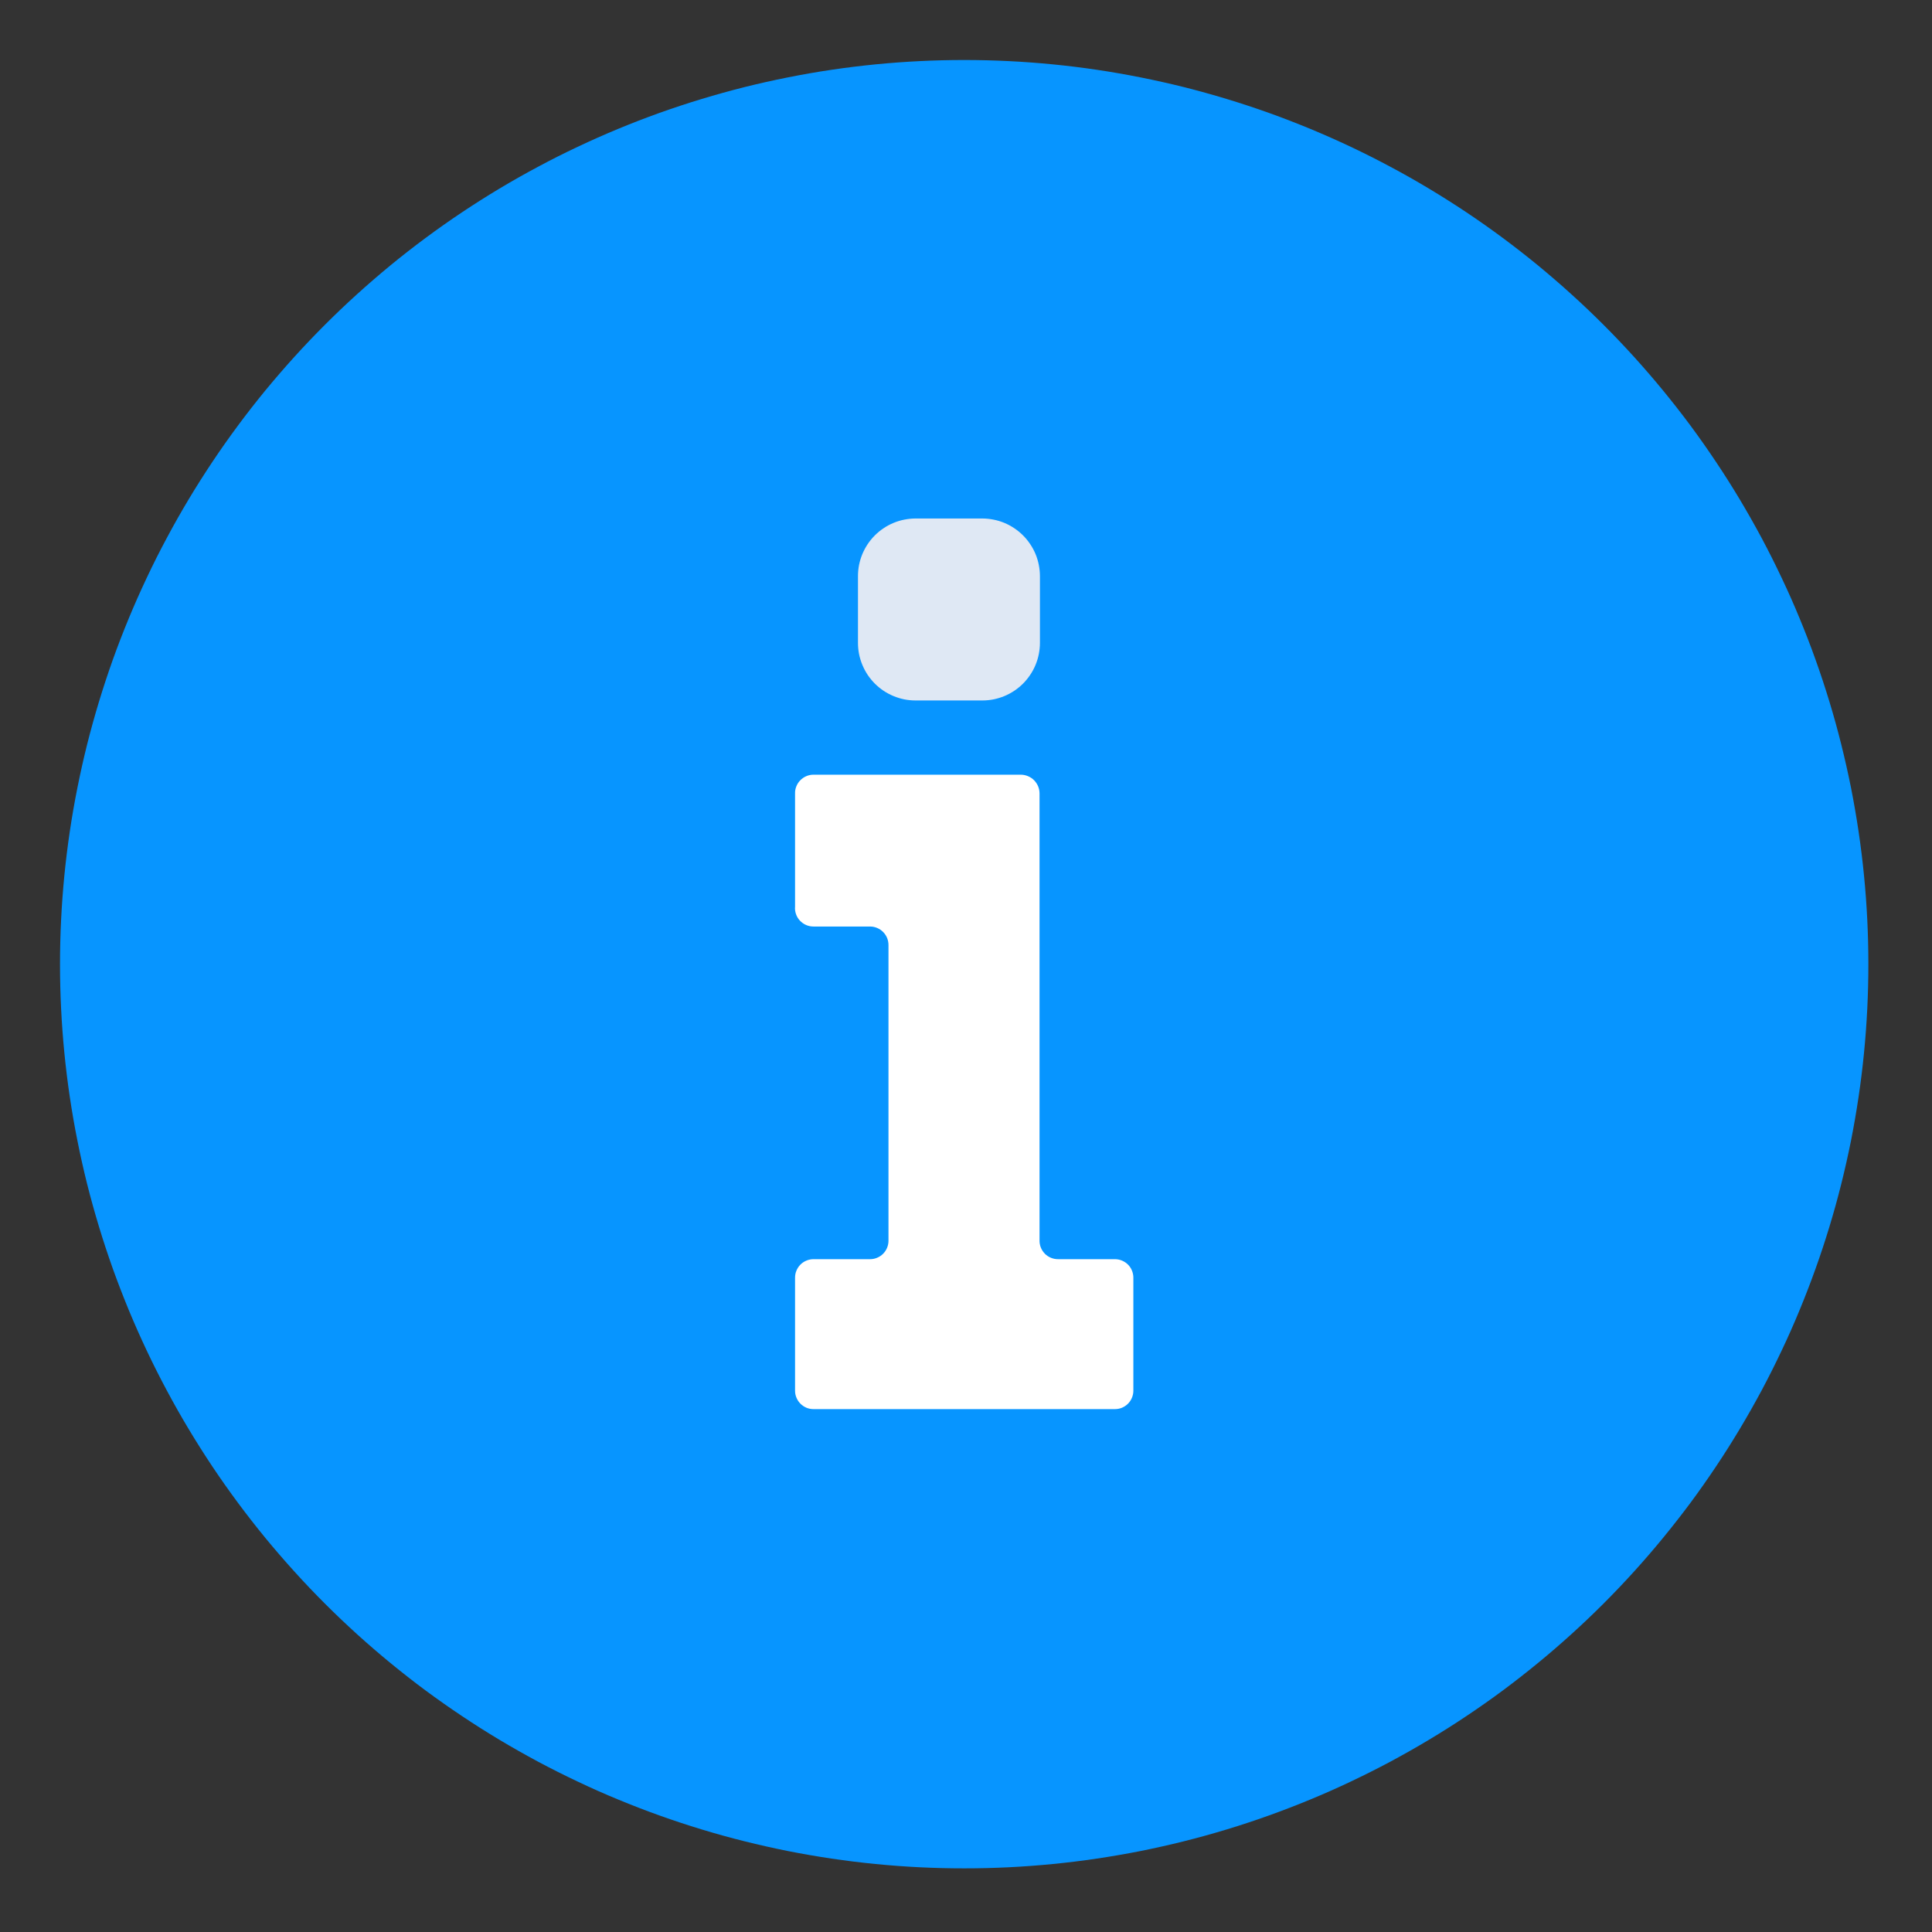 <svg xmlns="http://www.w3.org/2000/svg" width="187.5" viewBox="0 0 187.5 187.5" height="187.5" version="1.0"><rect x="0" y="0" width="187.5" height="187.5" fill="#333333" stroke="none"/><defs><clipPath id="a"><path d="M 5.824 5.824 L 181.324 5.824 L 181.324 181.324 L 5.824 181.324 Z M 5.824 5.824"/></clipPath></defs><g clip-path="url(#a)"><path fill="#0795FF" d="M 181.324 93.574 C 181.324 95.012 181.289 96.445 181.219 97.883 C 181.148 99.316 181.043 100.746 180.902 102.176 C 180.762 103.605 180.586 105.031 180.375 106.449 C 180.164 107.871 179.918 109.285 179.641 110.695 C 179.359 112.102 179.043 113.504 178.695 114.898 C 178.348 116.289 177.965 117.672 177.547 119.047 C 177.129 120.422 176.68 121.785 176.195 123.137 C 175.711 124.488 175.195 125.828 174.645 127.156 C 174.098 128.484 173.516 129.797 172.898 131.094 C 172.285 132.391 171.641 133.672 170.965 134.941 C 170.285 136.207 169.578 137.457 168.84 138.688 C 168.102 139.918 167.336 141.133 166.535 142.328 C 165.738 143.52 164.914 144.695 164.059 145.848 C 163.203 147 162.316 148.133 161.406 149.242 C 160.496 150.352 159.559 151.441 158.594 152.504 C 157.629 153.57 156.641 154.609 155.625 155.625 C 154.609 156.641 153.57 157.629 152.504 158.594 C 151.441 159.559 150.352 160.496 149.242 161.406 C 148.133 162.316 147 163.203 145.848 164.059 C 144.695 164.914 143.52 165.738 142.328 166.535 C 141.133 167.336 139.918 168.102 138.688 168.84 C 137.457 169.578 136.207 170.285 134.941 170.965 C 133.672 171.641 132.391 172.285 131.094 172.898 C 129.797 173.516 128.484 174.098 127.156 174.645 C 125.828 175.195 124.488 175.711 123.137 176.195 C 121.785 176.68 120.422 177.129 119.047 177.547 C 117.672 177.965 116.289 178.348 114.898 178.695 C 113.504 179.043 112.102 179.359 110.695 179.641 C 109.285 179.918 107.871 180.164 106.449 180.375 C 105.031 180.586 103.605 180.762 102.176 180.902 C 100.746 181.043 99.316 181.148 97.883 181.219 C 96.445 181.289 95.012 181.324 93.574 181.324 C 92.141 181.324 90.703 181.289 89.27 181.219 C 87.836 181.148 86.402 181.043 84.973 180.902 C 83.547 180.762 82.121 180.586 80.699 180.375 C 79.277 180.164 77.863 179.918 76.457 179.641 C 75.047 179.359 73.648 179.043 72.254 178.695 C 70.859 178.348 69.477 177.965 68.102 177.547 C 66.727 177.129 65.367 176.68 64.012 176.195 C 62.66 175.711 61.32 175.195 59.996 174.645 C 58.668 174.098 57.355 173.516 56.059 172.898 C 54.758 172.285 53.477 171.641 52.211 170.965 C 50.945 170.285 49.695 169.578 48.461 168.84 C 47.23 168.102 46.02 167.336 44.824 166.535 C 43.629 165.738 42.457 164.914 41.301 164.059 C 40.148 163.203 39.016 162.316 37.906 161.406 C 36.797 160.496 35.711 159.559 34.645 158.594 C 33.582 157.629 32.543 156.641 31.527 155.625 C 30.512 154.609 29.52 153.57 28.559 152.504 C 27.594 151.441 26.656 150.352 25.742 149.242 C 24.832 148.133 23.949 147 23.094 145.848 C 22.238 144.695 21.41 143.52 20.613 142.328 C 19.816 141.133 19.047 139.918 18.309 138.688 C 17.57 137.457 16.863 136.207 16.188 134.941 C 15.508 133.672 14.863 132.391 14.25 131.094 C 13.637 129.797 13.055 128.484 12.504 127.156 C 11.957 125.828 11.438 124.488 10.953 123.137 C 10.473 121.785 10.02 120.422 9.605 119.047 C 9.188 117.672 8.805 116.289 8.453 114.898 C 8.105 113.504 7.793 112.102 7.512 110.695 C 7.23 109.285 6.984 107.871 6.773 106.449 C 6.562 105.031 6.387 103.605 6.246 102.176 C 6.105 100.746 6 99.316 5.93 97.883 C 5.859 96.445 5.824 95.012 5.824 93.574 C 5.824 92.141 5.859 90.703 5.93 89.27 C 6 87.836 6.105 86.402 6.246 84.973 C 6.387 83.547 6.562 82.121 6.773 80.699 C 6.984 79.277 7.23 77.863 7.512 76.457 C 7.793 75.047 8.105 73.648 8.453 72.254 C 8.805 70.859 9.188 69.477 9.605 68.102 C 10.02 66.73 10.473 65.367 10.953 64.012 C 11.438 62.66 11.957 61.32 12.504 59.996 C 13.055 58.668 13.637 57.355 14.25 56.059 C 14.863 54.758 15.508 53.477 16.188 52.211 C 16.863 50.945 17.57 49.695 18.309 48.461 C 19.047 47.23 19.816 46.02 20.613 44.824 C 21.41 43.629 22.238 42.457 23.094 41.301 C 23.949 40.148 24.832 39.016 25.742 37.906 C 26.656 36.797 27.594 35.711 28.559 34.645 C 29.52 33.582 30.512 32.543 31.527 31.527 C 32.543 30.512 33.582 29.52 34.645 28.559 C 35.711 27.594 36.797 26.656 37.906 25.742 C 39.016 24.832 40.148 23.949 41.301 23.094 C 42.457 22.238 43.629 21.41 44.824 20.613 C 46.02 19.816 47.23 19.047 48.461 18.309 C 49.695 17.57 50.945 16.863 52.211 16.188 C 53.477 15.508 54.758 14.863 56.059 14.25 C 57.355 13.637 58.668 13.055 59.996 12.504 C 61.32 11.957 62.66 11.438 64.012 10.953 C 65.367 10.473 66.727 10.02 68.102 9.605 C 69.477 9.188 70.859 8.805 72.254 8.453 C 73.648 8.105 75.047 7.793 76.457 7.512 C 77.863 7.23 79.277 6.984 80.699 6.773 C 82.121 6.562 83.547 6.387 84.973 6.246 C 86.402 6.105 87.836 6 89.27 5.93 C 90.703 5.859 92.141 5.824 93.574 5.824 C 95.012 5.824 96.445 5.859 97.883 5.93 C 99.316 6 100.746 6.105 102.176 6.246 C 103.605 6.387 105.031 6.562 106.449 6.773 C 107.871 6.984 109.285 7.23 110.695 7.512 C 112.102 7.793 113.504 8.105 114.898 8.453 C 116.289 8.805 117.672 9.188 119.047 9.605 C 120.422 10.02 121.785 10.473 123.137 10.953 C 124.488 11.438 125.828 11.957 127.156 12.504 C 128.484 13.055 129.797 13.637 131.094 14.25 C 132.391 14.863 133.672 15.508 134.941 16.188 C 136.207 16.863 137.457 17.57 138.688 18.309 C 139.918 19.047 141.133 19.816 142.328 20.613 C 143.52 21.41 144.695 22.238 145.848 23.094 C 147 23.949 148.133 24.832 149.242 25.742 C 150.352 26.656 151.441 27.594 152.504 28.559 C 153.57 29.52 154.609 30.512 155.625 31.527 C 156.641 32.543 157.629 33.582 158.594 34.645 C 159.559 35.711 160.496 36.797 161.406 37.906 C 162.316 39.016 163.203 40.148 164.059 41.301 C 164.914 42.457 165.738 43.629 166.535 44.824 C 167.336 46.02 168.102 47.23 168.84 48.461 C 169.578 49.695 170.285 50.945 170.965 52.211 C 171.641 53.477 172.285 54.758 172.898 56.059 C 173.516 57.355 174.098 58.668 174.645 59.996 C 175.195 61.32 175.711 62.66 176.195 64.012 C 176.68 65.367 177.129 66.73 177.547 68.102 C 177.965 69.477 178.348 70.859 178.695 72.254 C 179.043 73.648 179.359 75.047 179.641 76.457 C 179.918 77.863 180.164 79.277 180.375 80.699 C 180.586 82.121 180.762 83.547 180.902 84.973 C 181.043 86.402 181.148 87.836 181.219 89.27 C 181.289 90.703 181.324 92.141 181.324 93.574 Z M 181.324 93.574"/></g><path fill="#FFF" d="M 100.887 120.34 L 100.887 77.012 C 100.887 76.77 100.84 76.535 100.75 76.312 C 100.656 76.09 100.523 75.891 100.352 75.719 C 100.18 75.547 99.984 75.418 99.758 75.324 C 99.535 75.23 99.301 75.184 99.059 75.184 L 78.949 75.184 C 78.711 75.184 78.477 75.23 78.258 75.324 C 78.035 75.418 77.84 75.551 77.672 75.723 C 77.5 75.895 77.375 76.09 77.285 76.316 C 77.195 76.539 77.152 76.773 77.16 77.012 L 77.16 87.98 C 77.137 88.23 77.168 88.477 77.25 88.711 C 77.332 88.949 77.457 89.16 77.629 89.344 C 77.801 89.527 78 89.672 78.23 89.77 C 78.461 89.871 78.699 89.918 78.949 89.918 L 84.434 89.918 C 84.676 89.918 84.906 89.965 85.129 90.059 C 85.352 90.152 85.547 90.285 85.715 90.457 C 85.883 90.629 86.012 90.828 86.102 91.051 C 86.188 91.273 86.23 91.508 86.227 91.746 L 86.227 120.414 C 86.227 120.648 86.18 120.879 86.09 121.098 C 86 121.316 85.871 121.512 85.703 121.68 C 85.535 121.848 85.34 121.977 85.121 122.066 C 84.902 122.16 84.672 122.203 84.434 122.203 L 78.949 122.203 C 78.711 122.203 78.484 122.25 78.266 122.34 C 78.047 122.43 77.852 122.559 77.684 122.727 C 77.516 122.895 77.387 123.09 77.297 123.309 C 77.203 123.527 77.16 123.758 77.16 123.996 L 77.16 134.965 C 77.16 135.203 77.203 135.43 77.297 135.648 C 77.387 135.867 77.516 136.062 77.684 136.23 C 77.852 136.398 78.047 136.527 78.266 136.621 C 78.484 136.711 78.711 136.754 78.949 136.754 L 108.199 136.754 C 108.438 136.754 108.668 136.711 108.887 136.621 C 109.105 136.527 109.301 136.398 109.469 136.23 C 109.637 136.062 109.766 135.867 109.855 135.648 C 109.945 135.43 109.992 135.203 109.992 134.965 L 109.992 123.996 C 109.992 123.758 109.945 123.527 109.855 123.309 C 109.766 123.09 109.637 122.895 109.469 122.727 C 109.301 122.559 109.105 122.43 108.887 122.34 C 108.668 122.25 108.438 122.203 108.199 122.203 L 102.715 122.203 C 102.469 122.207 102.23 122.164 102 122.07 C 101.773 121.977 101.57 121.844 101.398 121.668 C 101.227 121.488 101.094 121.285 101.004 121.055 C 100.918 120.824 100.879 120.586 100.887 120.34 Z M 100.887 120.34"/><path fill="#DFE8F4" d="M 83.266 62.387 L 83.266 55.914 C 83.266 55.547 83.301 55.184 83.371 54.824 C 83.445 54.465 83.551 54.113 83.691 53.773 C 83.832 53.438 84.004 53.113 84.207 52.809 C 84.41 52.504 84.645 52.219 84.902 51.961 C 85.164 51.699 85.445 51.469 85.75 51.266 C 86.055 51.059 86.379 50.887 86.719 50.746 C 87.059 50.605 87.406 50.5 87.766 50.43 C 88.129 50.359 88.492 50.32 88.859 50.32 L 95.332 50.32 C 95.699 50.32 96.062 50.359 96.422 50.43 C 96.781 50.5 97.133 50.605 97.473 50.746 C 97.809 50.887 98.133 51.059 98.438 51.266 C 98.742 51.469 99.027 51.699 99.285 51.961 C 99.547 52.219 99.777 52.504 99.98 52.809 C 100.188 53.113 100.359 53.438 100.5 53.773 C 100.641 54.113 100.746 54.465 100.816 54.824 C 100.887 55.184 100.926 55.547 100.926 55.914 L 100.926 62.387 C 100.926 62.754 100.887 63.117 100.816 63.48 C 100.746 63.84 100.641 64.188 100.5 64.527 C 100.359 64.867 100.188 65.191 99.98 65.496 C 99.777 65.801 99.547 66.082 99.285 66.344 C 99.027 66.602 98.742 66.836 98.438 67.039 C 98.133 67.242 97.809 67.414 97.473 67.555 C 97.133 67.695 96.781 67.801 96.422 67.875 C 96.062 67.945 95.699 67.98 95.332 67.98 L 88.859 67.98 C 88.492 67.98 88.129 67.945 87.766 67.875 C 87.406 67.801 87.059 67.695 86.719 67.555 C 86.379 67.414 86.055 67.242 85.75 67.039 C 85.445 66.836 85.164 66.602 84.902 66.344 C 84.645 66.082 84.41 65.801 84.207 65.496 C 84.004 65.191 83.832 64.867 83.691 64.527 C 83.551 64.188 83.445 63.84 83.371 63.48 C 83.301 63.117 83.266 62.754 83.266 62.387 Z M 83.266 62.387"/></svg>